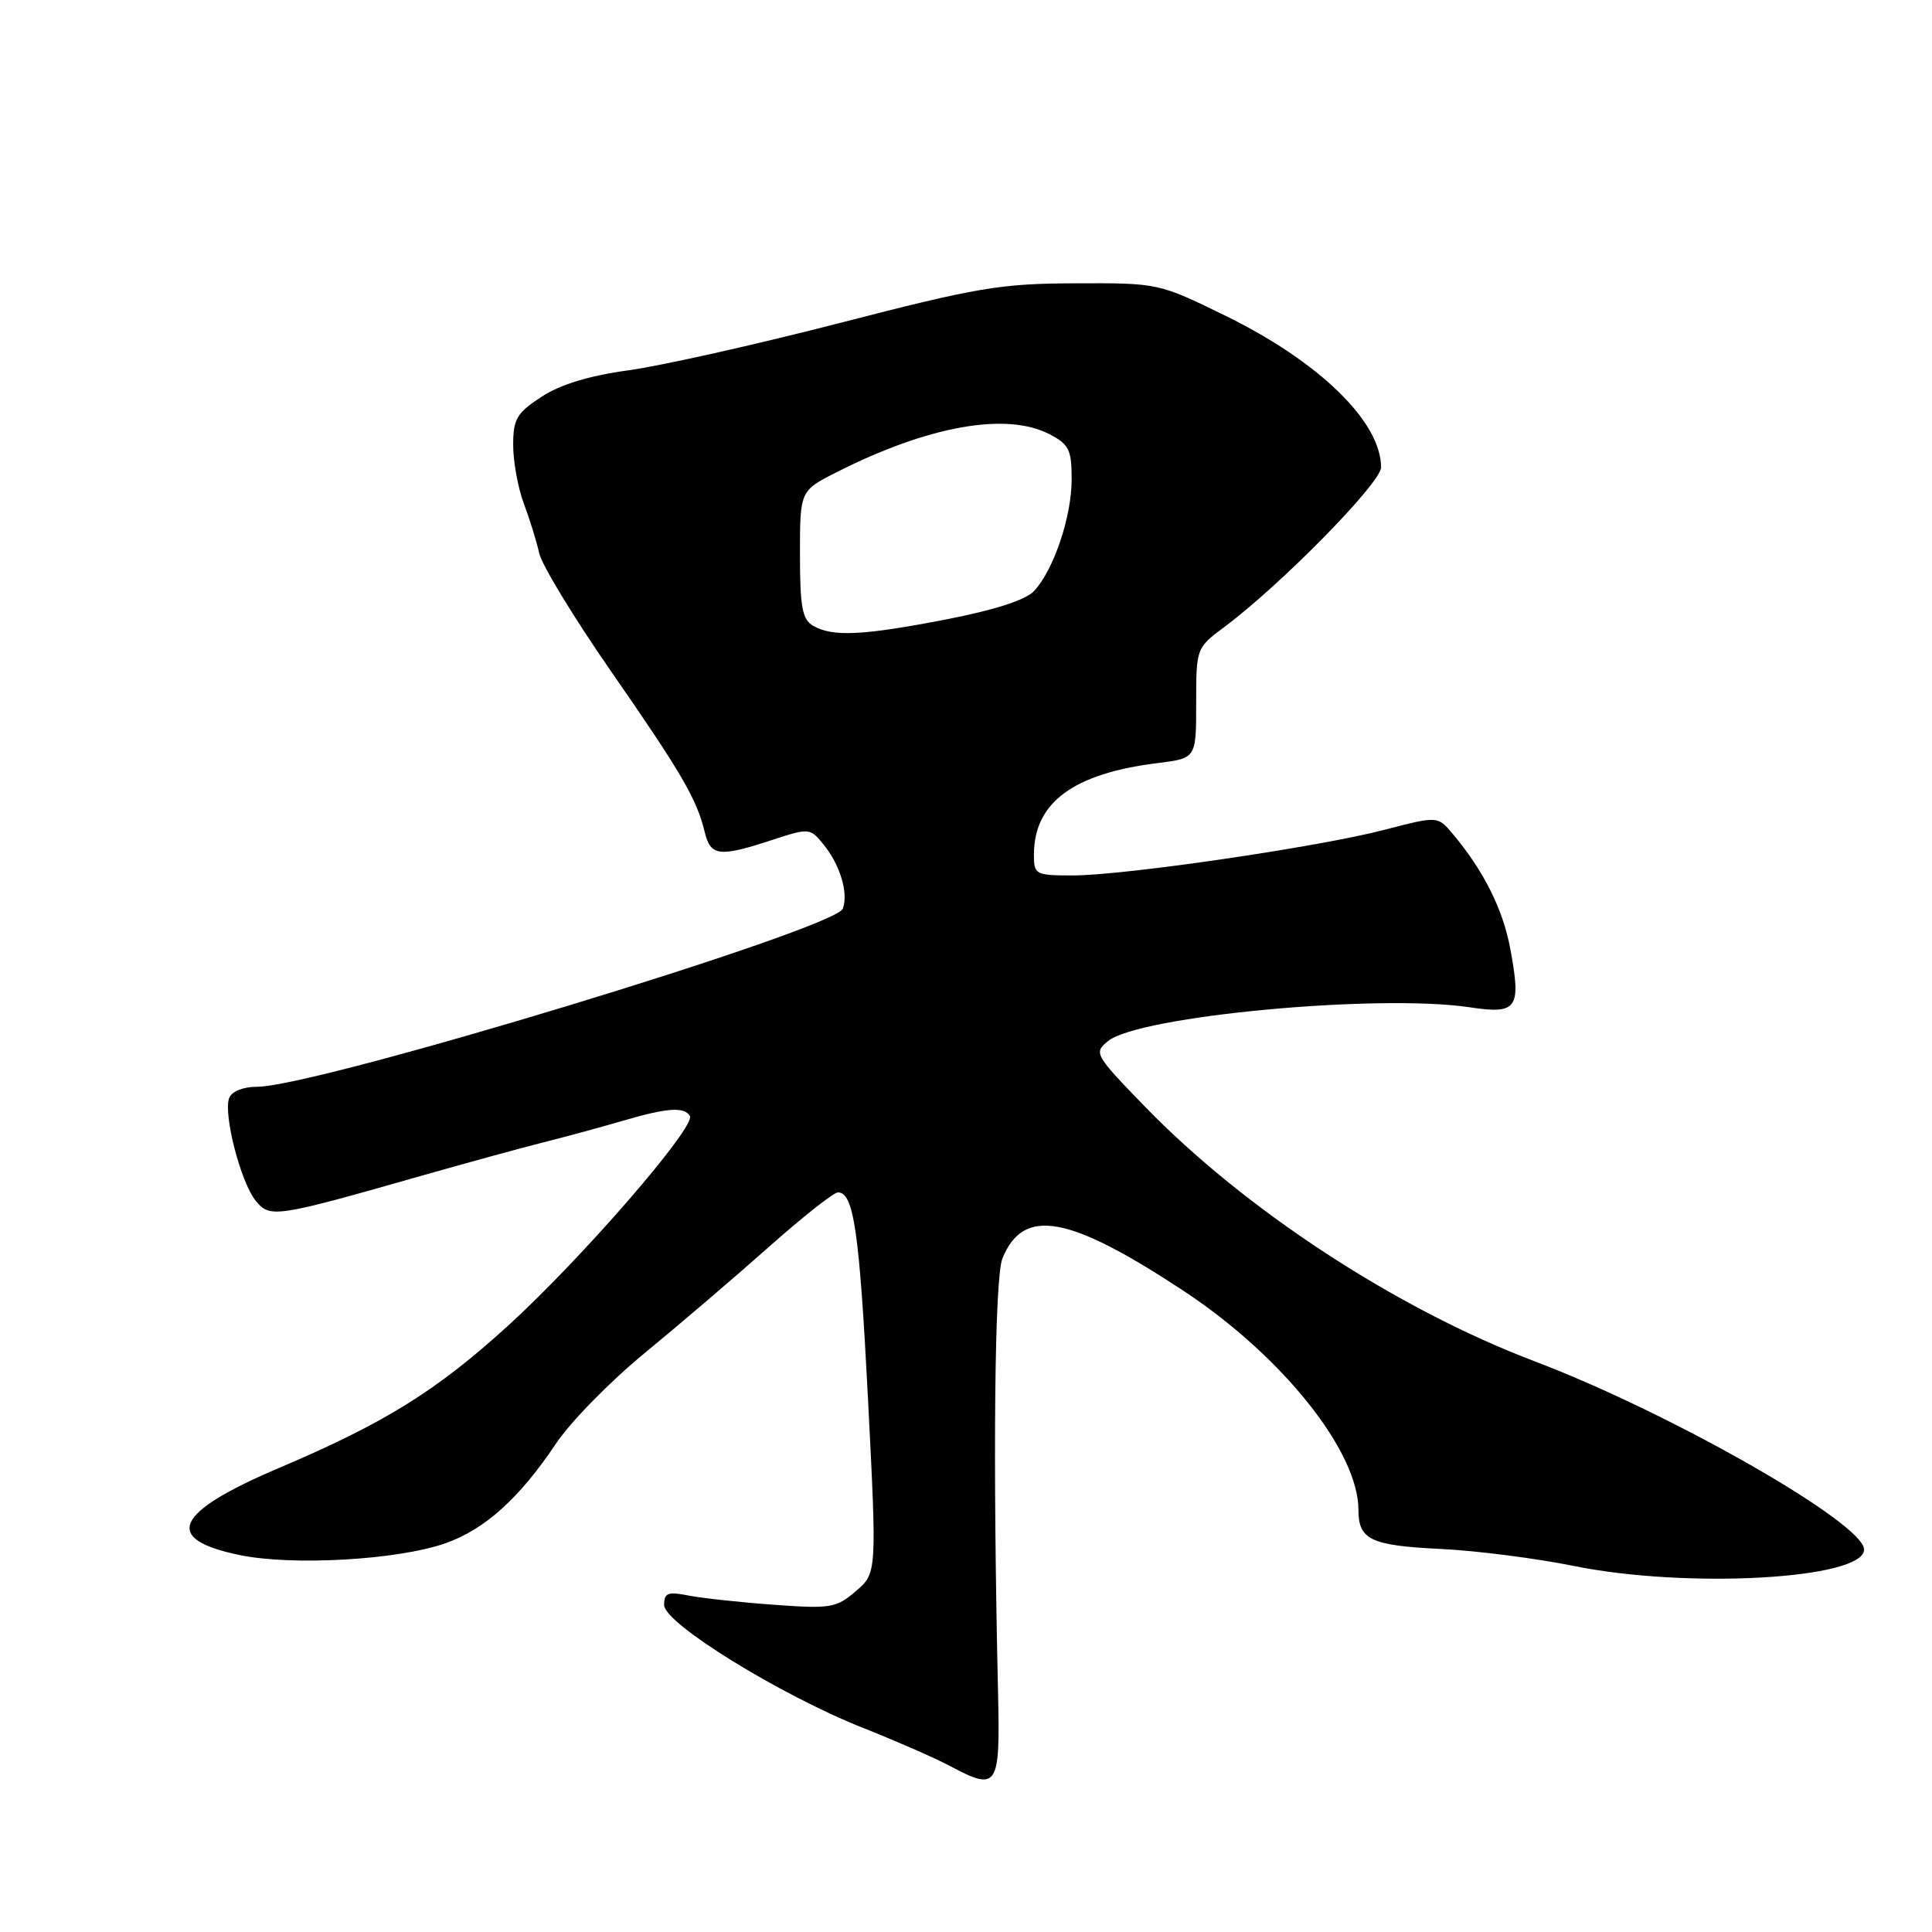 <?xml version="1.0" encoding="UTF-8" standalone="no"?>
<!DOCTYPE svg PUBLIC "-//W3C//DTD SVG 1.1//EN" "http://www.w3.org/Graphics/SVG/1.1/DTD/svg11.dtd" >
<svg xmlns="http://www.w3.org/2000/svg" xmlns:xlink="http://www.w3.org/1999/xlink" version="1.1" viewBox="0 0 256 256">
 <g >
 <path fill="currentColor"
d=" M 132.25 224.48 C 131.54 193.35 131.78 169.33 132.83 166.74 C 135.61 159.93 141.56 160.99 156.79 171.02 C 169.89 179.65 180.00 192.31 180.00 200.07 C 180.00 204.03 181.62 204.80 191.01 205.25 C 195.68 205.48 203.55 206.49 208.50 207.49 C 223.58 210.56 247.00 209.24 247.00 205.32 C 247.00 201.85 221.42 187.24 203.37 180.39 C 185.05 173.44 164.95 160.30 151.67 146.59 C 145.03 139.74 144.90 139.50 146.83 137.94 C 150.92 134.62 182.68 131.66 194.73 133.47 C 201.06 134.42 201.59 133.66 200.13 125.77 C 199.16 120.49 196.60 115.38 192.50 110.50 C 190.50 108.12 190.50 108.12 183.50 109.94 C 174.76 112.23 148.96 116.00 142.12 116.00 C 137.20 116.00 137.00 115.89 137.00 113.25 C 137.01 106.34 142.20 102.50 153.40 101.11 C 158.50 100.48 158.50 100.48 158.50 93.17 C 158.50 85.88 158.51 85.85 162.27 83.05 C 169.76 77.46 183.00 63.97 183.00 61.93 C 183.00 55.90 174.81 47.92 162.36 41.83 C 153.52 37.51 153.48 37.50 142.50 37.54 C 132.56 37.57 129.55 38.08 111.26 42.80 C 100.13 45.67 87.53 48.49 83.26 49.07 C 78.08 49.78 74.25 50.94 71.75 52.58 C 68.46 54.73 68.00 55.51 68.00 58.99 C 68.00 61.18 68.64 64.66 69.41 66.73 C 70.19 68.80 71.11 71.77 71.45 73.31 C 71.79 74.86 76.05 81.86 80.91 88.87 C 90.32 102.44 92.33 105.88 93.38 110.25 C 94.15 113.45 95.30 113.60 102.22 111.33 C 107.27 109.68 107.33 109.69 109.17 111.96 C 111.33 114.63 112.45 118.39 111.67 120.41 C 110.64 123.11 41.91 144.00 34.09 144.00 C 32.22 144.00 30.70 144.61 30.37 145.49 C 29.56 147.60 31.89 156.64 33.87 159.09 C 35.77 161.43 36.40 161.34 56.00 155.75 C 61.78 154.11 68.97 152.13 72.00 151.37 C 75.03 150.61 79.79 149.31 82.59 148.49 C 88.39 146.79 90.65 146.63 91.41 147.86 C 92.27 149.25 77.06 166.80 67.29 175.69 C 57.81 184.31 50.98 188.56 37.00 194.50 C 23.10 200.40 21.48 203.92 31.69 206.04 C 38.72 207.51 52.74 206.71 59.05 204.48 C 64.26 202.64 68.83 198.52 73.66 191.30 C 75.57 188.43 80.86 183.03 85.41 179.30 C 89.96 175.56 97.36 169.24 101.85 165.25 C 106.34 161.26 110.47 158.00 111.03 158.00 C 113.13 158.00 113.87 163.13 115.02 185.47 C 116.19 208.44 116.19 208.44 113.41 210.83 C 110.81 213.06 110.06 213.19 102.56 212.64 C 98.13 212.32 93.04 211.77 91.25 211.42 C 88.50 210.87 88.00 211.06 88.00 212.67 C 88.00 215.11 103.38 224.60 114.37 228.96 C 118.69 230.67 123.87 232.94 125.87 234.00 C 132.20 237.37 132.53 236.88 132.25 224.48 Z  M 107.75 82.92 C 106.30 82.08 106.00 80.44 106.00 73.47 C 106.00 65.03 106.00 65.03 110.84 62.58 C 122.97 56.43 133.34 54.57 139.05 57.53 C 141.65 58.87 142.00 59.58 142.00 63.51 C 142.00 68.47 139.62 75.54 137.00 78.33 C 135.91 79.50 131.74 80.84 125.40 82.07 C 114.32 84.22 110.32 84.41 107.75 82.92 Z "/>
</g>
</svg>